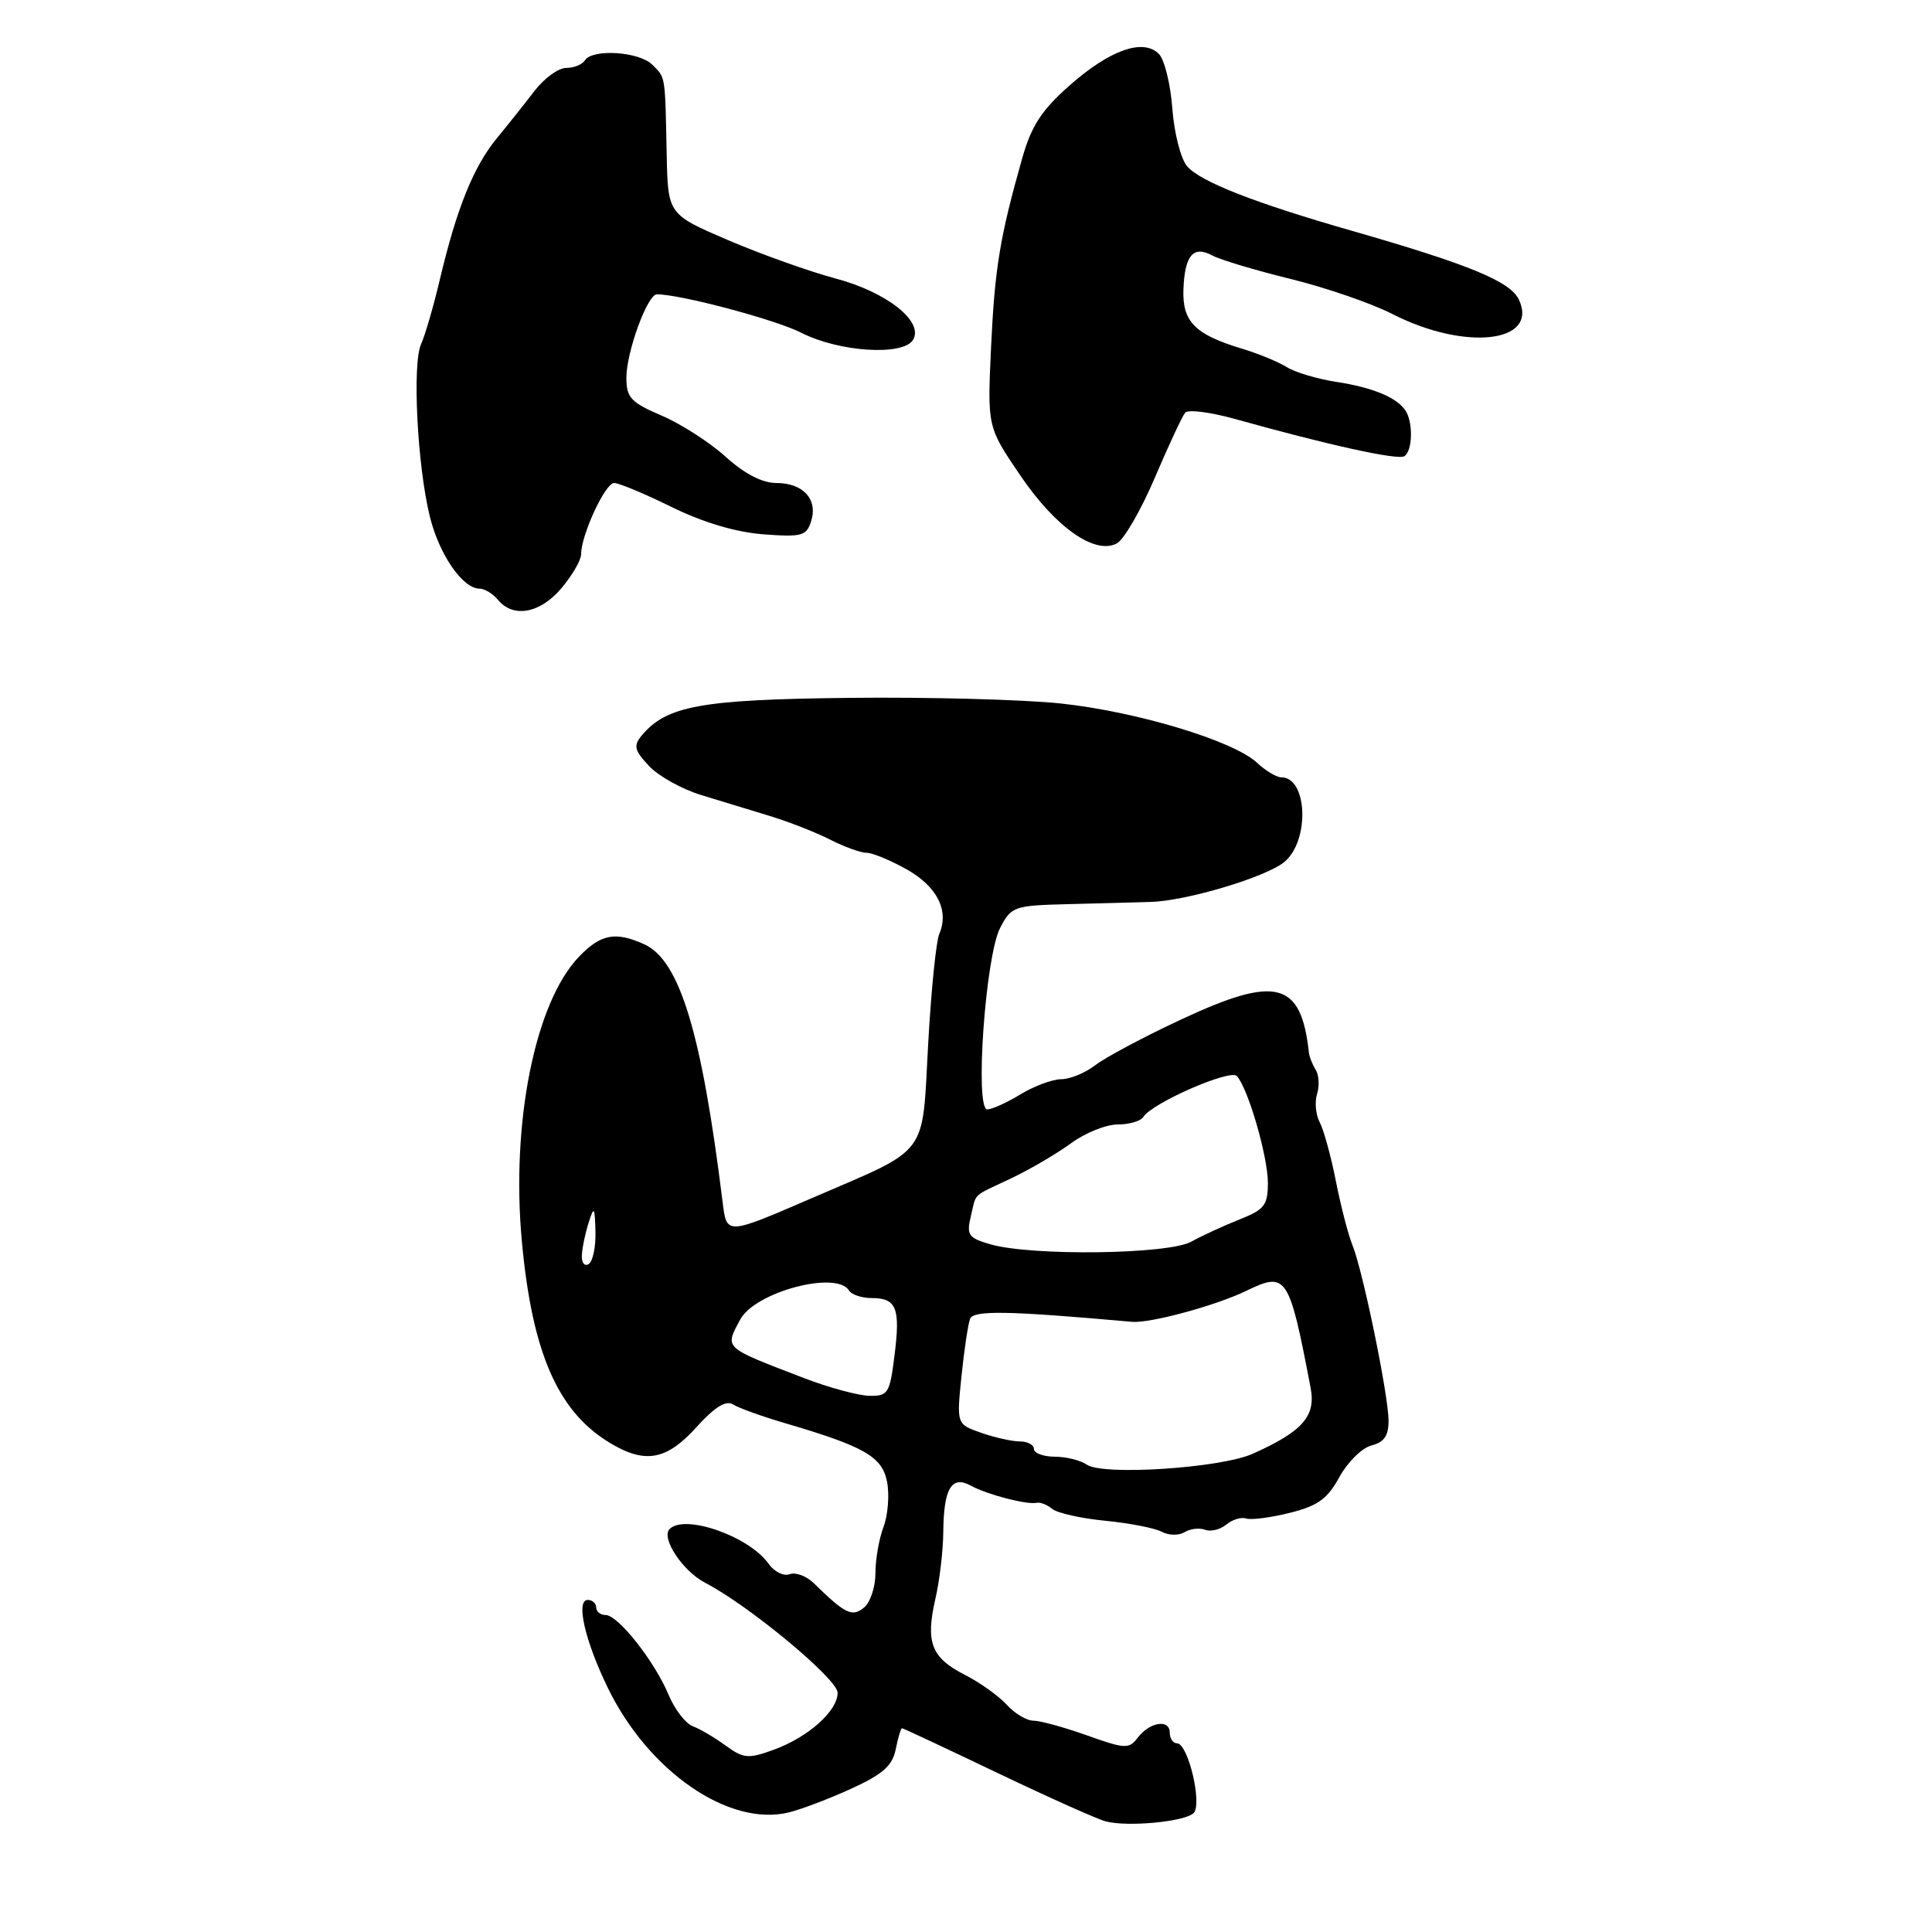<?xml version="1.0" encoding="UTF-8" standalone="no"?>
<!DOCTYPE svg PUBLIC "-//W3C//DTD SVG 1.1//EN" "http://www.w3.org/Graphics/SVG/1.1/DTD/svg11.dtd" >
<svg xmlns="http://www.w3.org/2000/svg" xmlns:xlink="http://www.w3.org/1999/xlink" version="1.1" viewBox="0 0 256 256">
 <g >
 <path fill="currentColor"
d=" M 158.16 240.24 C 159.34 239.06 157.43 231.00 155.96 231.00 C 155.43 231.00 155.00 230.36 155.00 229.59 C 155.00 227.75 152.35 228.16 150.75 230.26 C 149.60 231.77 149.08 231.75 144.04 229.95 C 141.03 228.88 137.84 228.00 136.94 228.00 C 136.05 228.00 134.45 227.05 133.40 225.89 C 132.36 224.74 129.85 222.94 127.82 221.91 C 123.40 219.65 122.62 217.63 123.94 211.87 C 124.50 209.46 124.97 205.47 124.99 203.00 C 125.04 197.23 126.09 195.46 128.62 196.85 C 130.79 198.04 136.10 199.42 137.36 199.13 C 137.83 199.02 138.76 199.38 139.43 199.94 C 140.10 200.49 143.26 201.20 146.46 201.51 C 149.66 201.82 153.03 202.48 153.94 202.97 C 154.86 203.46 156.22 203.48 156.96 203.02 C 157.71 202.56 158.93 202.42 159.67 202.70 C 160.42 202.99 161.68 202.68 162.48 202.02 C 163.28 201.35 164.47 200.99 165.13 201.21 C 165.79 201.43 168.39 201.09 170.91 200.46 C 174.61 199.54 175.89 198.62 177.48 195.71 C 178.57 193.73 180.48 191.84 181.73 191.53 C 183.40 191.11 184.00 190.24 183.99 188.23 C 183.97 184.84 180.59 168.39 179.21 165.00 C 178.65 163.62 177.66 159.80 177.01 156.50 C 176.36 153.20 175.39 149.68 174.86 148.69 C 174.34 147.69 174.18 146.01 174.52 144.95 C 174.85 143.89 174.77 142.45 174.34 141.76 C 173.91 141.07 173.50 140.05 173.44 139.50 C 172.41 130.03 169.14 129.18 156.50 135.09 C 151.55 137.40 146.43 140.13 145.12 141.15 C 143.80 142.17 141.78 143.00 140.62 143.00 C 139.45 143.01 137.03 143.91 135.23 145.00 C 133.43 146.10 131.44 147.00 130.82 147.00 C 129.14 147.00 130.57 126.72 132.52 122.96 C 133.99 120.13 134.36 119.99 141.28 119.81 C 145.25 119.71 150.30 119.58 152.50 119.51 C 157.24 119.37 167.79 116.21 170.19 114.21 C 173.57 111.39 173.26 103.00 169.78 103.00 C 169.15 103.00 167.70 102.13 166.56 101.07 C 163.44 98.15 150.60 94.28 140.50 93.21 C 135.55 92.69 122.95 92.35 112.50 92.47 C 92.85 92.69 88.31 93.52 85.02 97.47 C 83.91 98.82 84.06 99.43 86.00 101.50 C 87.26 102.84 90.36 104.57 92.89 105.34 C 95.43 106.12 99.53 107.37 102.00 108.12 C 104.47 108.87 108.06 110.27 109.96 111.24 C 111.87 112.21 114.05 113.00 114.83 113.00 C 115.60 113.00 117.99 113.99 120.15 115.20 C 124.18 117.47 125.79 120.66 124.46 123.75 C 124.04 124.71 123.38 131.25 122.99 138.29 C 122.14 153.52 123.34 151.95 107.50 158.79 C 96.20 163.67 96.29 163.66 95.75 159.28 C 92.98 136.87 90.07 127.26 85.38 125.13 C 81.56 123.39 79.60 123.76 76.71 126.78 C 70.89 132.86 67.70 148.76 69.15 164.50 C 70.50 179.11 73.85 186.89 80.60 191.06 C 85.40 194.03 88.27 193.55 92.27 189.12 C 94.72 186.42 96.19 185.50 97.14 186.10 C 97.89 186.57 100.97 187.68 104.00 188.57 C 114.62 191.69 116.91 193.02 117.55 196.40 C 117.87 198.12 117.65 200.78 117.07 202.33 C 116.48 203.87 116.00 206.62 116.00 208.44 C 116.00 210.26 115.33 212.32 114.50 213.00 C 112.92 214.31 112.01 213.87 107.82 209.77 C 106.84 208.82 105.41 208.29 104.63 208.59 C 103.85 208.89 102.60 208.27 101.85 207.22 C 99.28 203.57 90.76 200.58 88.73 202.60 C 87.55 203.78 90.45 208.18 93.44 209.73 C 99.24 212.73 110.99 222.48 110.99 224.30 C 111.00 226.71 107.07 230.21 102.50 231.86 C 99.14 233.08 98.52 233.02 96.14 231.29 C 94.69 230.23 92.73 229.08 91.78 228.73 C 90.84 228.37 89.40 226.50 88.59 224.57 C 86.74 220.13 81.90 214.00 80.25 214.00 C 79.56 214.00 79.00 213.55 79.00 213.00 C 79.00 212.45 78.49 212.00 77.88 212.00 C 76.26 212.00 77.51 217.44 80.56 223.69 C 85.95 234.75 96.60 242.08 104.50 240.16 C 106.15 239.76 109.89 238.34 112.82 237.00 C 116.99 235.09 118.26 233.96 118.69 231.78 C 119.00 230.25 119.37 229.00 119.52 229.00 C 119.67 229.00 125.35 231.66 132.14 234.91 C 138.94 238.16 145.40 241.05 146.50 241.34 C 149.41 242.11 157.01 241.39 158.16 240.24 Z  M 74.41 77.92 C 75.83 76.23 77.00 74.22 77.00 73.44 C 77.00 70.90 80.19 64.00 81.37 64.00 C 82.01 64.00 85.45 65.43 89.01 67.19 C 93.19 69.24 97.51 70.52 101.15 70.80 C 106.25 71.18 106.86 71.02 107.48 69.06 C 108.40 66.17 106.42 64.00 102.88 64.00 C 101.01 64.00 98.67 62.80 96.17 60.54 C 94.07 58.63 90.24 56.17 87.67 55.07 C 83.59 53.32 83.00 52.69 83.00 50.06 C 83.00 46.63 85.79 39.00 87.04 39.00 C 90.17 39.00 102.77 42.35 106.19 44.10 C 111.18 46.64 119.64 47.19 120.97 45.05 C 122.47 42.62 117.51 38.69 110.64 36.88 C 107.27 35.98 100.90 33.71 96.50 31.83 C 88.50 28.40 88.50 28.40 88.34 20.45 C 88.12 9.80 88.21 10.35 86.43 8.57 C 84.69 6.83 78.47 6.43 77.50 8.00 C 77.16 8.55 76.04 9.00 75.02 9.00 C 73.99 9.00 72.11 10.37 70.83 12.04 C 69.55 13.71 67.29 16.55 65.81 18.35 C 62.74 22.09 60.51 27.63 58.29 37.00 C 57.45 40.58 56.32 44.44 55.80 45.59 C 54.60 48.18 55.30 61.80 56.97 68.50 C 58.22 73.53 61.32 78.00 63.55 78.00 C 64.21 78.00 65.32 78.67 66.00 79.50 C 68.02 81.94 71.60 81.27 74.41 77.92 Z  M 153.02 63.30 C 154.85 59.01 156.66 55.13 157.04 54.68 C 157.42 54.23 160.38 54.61 163.62 55.51 C 176.00 58.97 185.20 61.00 186.08 60.45 C 187.18 59.77 187.27 55.95 186.23 54.40 C 185.07 52.65 181.86 51.33 177.00 50.59 C 174.53 50.21 171.60 49.33 170.50 48.64 C 169.40 47.95 166.70 46.84 164.50 46.18 C 158.34 44.32 156.65 42.61 156.81 38.34 C 156.98 33.83 158.12 32.49 160.63 33.85 C 161.66 34.41 166.32 35.81 171.00 36.96 C 175.68 38.11 181.75 40.20 184.50 41.61 C 194.13 46.53 203.91 45.43 201.27 39.72 C 200.15 37.30 194.72 35.06 179.23 30.61 C 166.23 26.89 159.04 24.07 157.29 22.02 C 156.46 21.05 155.58 17.62 155.34 14.38 C 155.10 11.15 154.30 7.89 153.56 7.15 C 151.48 5.05 147.08 6.60 141.75 11.30 C 138.00 14.62 136.67 16.66 135.44 21.00 C 132.49 31.41 131.81 35.53 131.32 46.04 C 130.83 56.57 130.83 56.57 135.17 62.96 C 139.85 69.87 145.09 73.56 147.99 72.00 C 148.93 71.50 151.19 67.59 153.02 63.30 Z  M 144.00 194.07 C 143.18 193.50 141.26 193.02 139.75 193.02 C 138.24 193.01 137.00 192.55 137.00 192.00 C 137.00 191.45 136.17 191.00 135.15 191.00 C 134.13 191.00 131.83 190.49 130.03 189.86 C 126.75 188.72 126.75 188.72 127.40 182.37 C 127.76 178.88 128.27 175.46 128.54 174.76 C 128.98 173.59 133.55 173.68 150.00 175.15 C 152.41 175.36 161.18 172.98 165.21 171.01 C 170.47 168.46 170.82 169.00 173.66 183.88 C 174.38 187.65 172.63 189.65 166.00 192.63 C 161.76 194.53 146.14 195.56 144.00 194.07 Z  M 106.50 182.59 C 95.74 178.45 96.02 178.71 98.08 174.85 C 100.04 171.19 110.84 168.31 112.50 171.00 C 112.84 171.55 114.19 172.00 115.50 172.00 C 118.79 172.00 119.32 173.31 118.53 179.58 C 117.90 184.64 117.68 185.00 115.18 184.95 C 113.71 184.92 109.80 183.86 106.50 182.59 Z  M 77.10 166.31 C 77.15 165.31 77.56 163.38 78.00 162.00 C 78.72 159.75 78.81 159.88 78.90 163.19 C 78.96 165.22 78.55 167.16 78.00 167.50 C 77.45 167.84 77.04 167.30 77.10 166.31 Z  M 131.24 164.88 C 128.33 164.04 128.05 163.64 128.63 161.22 C 129.42 157.94 128.66 158.66 134.00 156.13 C 136.47 154.95 140.03 152.87 141.90 151.50 C 143.77 150.12 146.55 149.00 148.09 149.00 C 149.63 149.00 151.16 148.55 151.50 148.00 C 152.64 146.16 163.02 141.62 163.89 142.58 C 165.38 144.21 168.00 153.25 168.00 156.73 C 168.00 159.70 167.55 160.28 164.25 161.58 C 162.19 162.40 159.31 163.72 157.85 164.53 C 154.80 166.22 136.70 166.45 131.24 164.88 Z "/>
</g>
</svg>